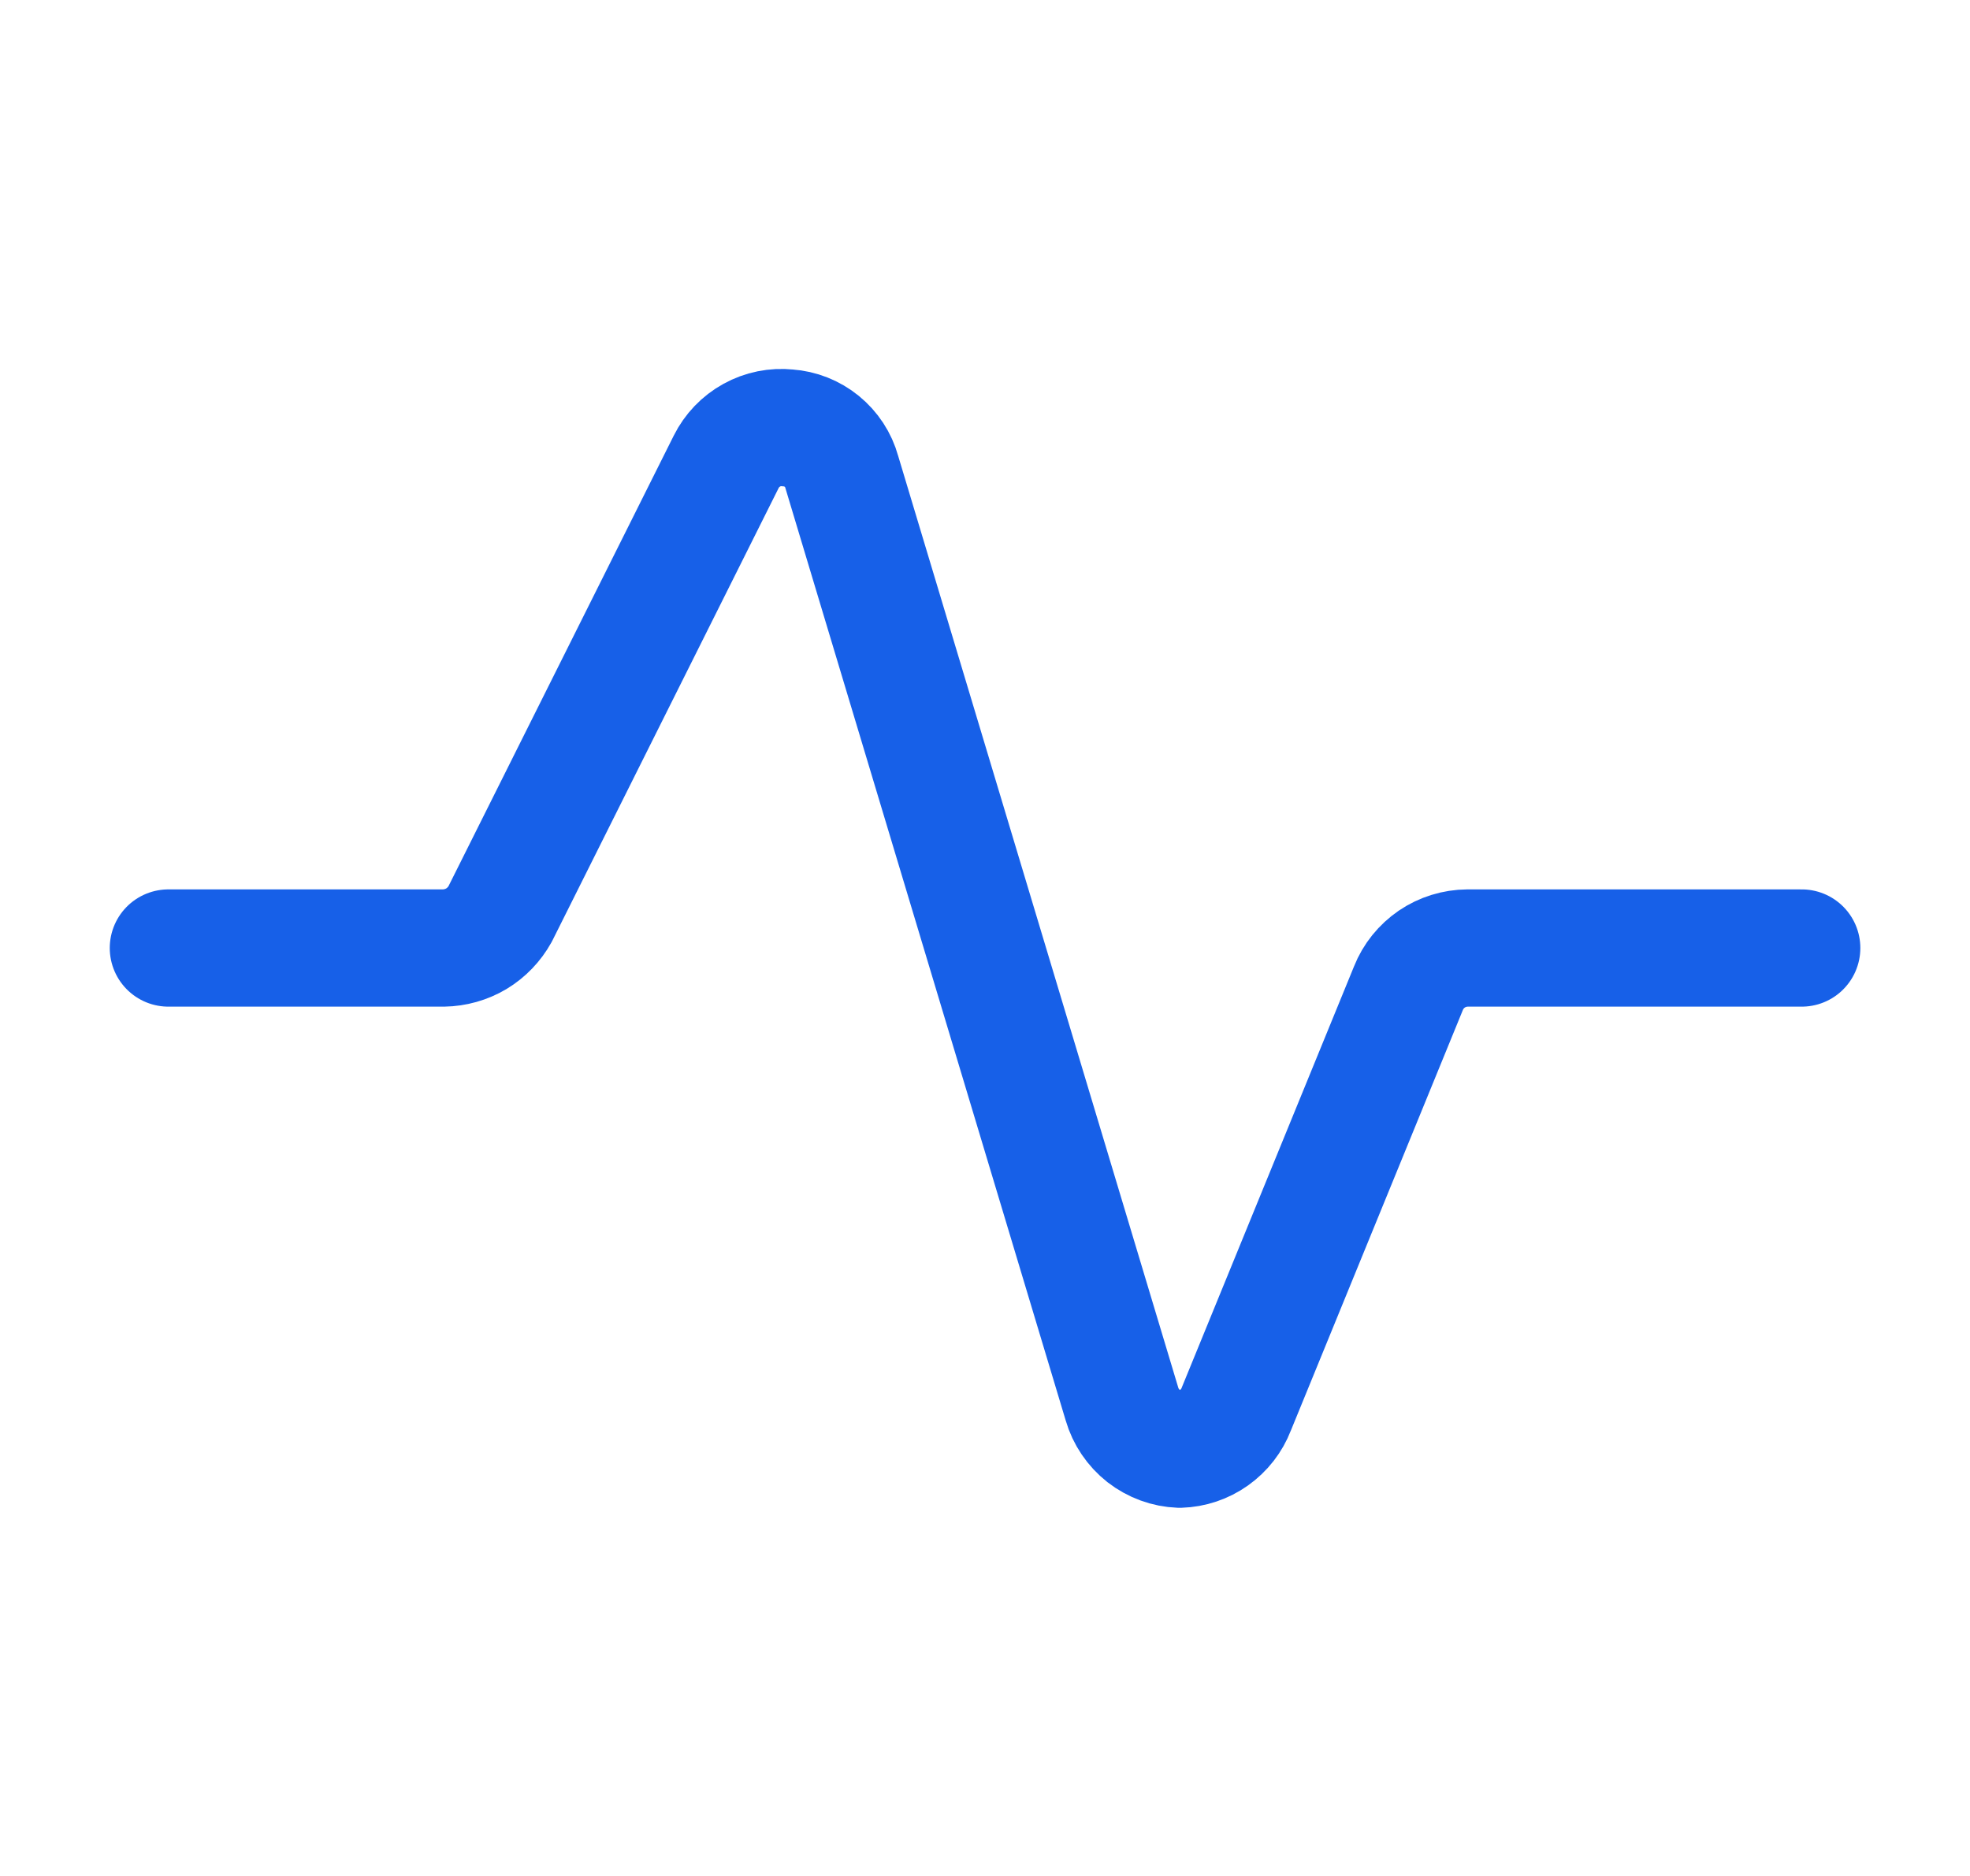<svg width="21" height="20" viewBox="0 0 21 20" fill="none" xmlns="http://www.w3.org/2000/svg">
<path d="M1.795 10.107H4.728C4.851 10.105 4.972 10.071 5.078 10.008C5.184 9.944 5.271 9.853 5.331 9.745L7.741 4.924C7.801 4.804 7.895 4.705 8.013 4.64C8.13 4.575 8.264 4.548 8.398 4.562C8.53 4.571 8.657 4.621 8.76 4.705C8.863 4.789 8.938 4.903 8.973 5.031L11.96 14.968C11.999 15.103 12.08 15.222 12.19 15.309C12.301 15.395 12.436 15.445 12.576 15.45C12.708 15.446 12.835 15.403 12.942 15.327C13.049 15.251 13.132 15.145 13.179 15.022L15.014 10.535C15.064 10.409 15.151 10.302 15.263 10.225C15.375 10.149 15.508 10.108 15.643 10.107H19.206" stroke="#1760E8" stroke-width="1.25" stroke-linecap="round" stroke-linejoin="round"/>
</svg>
